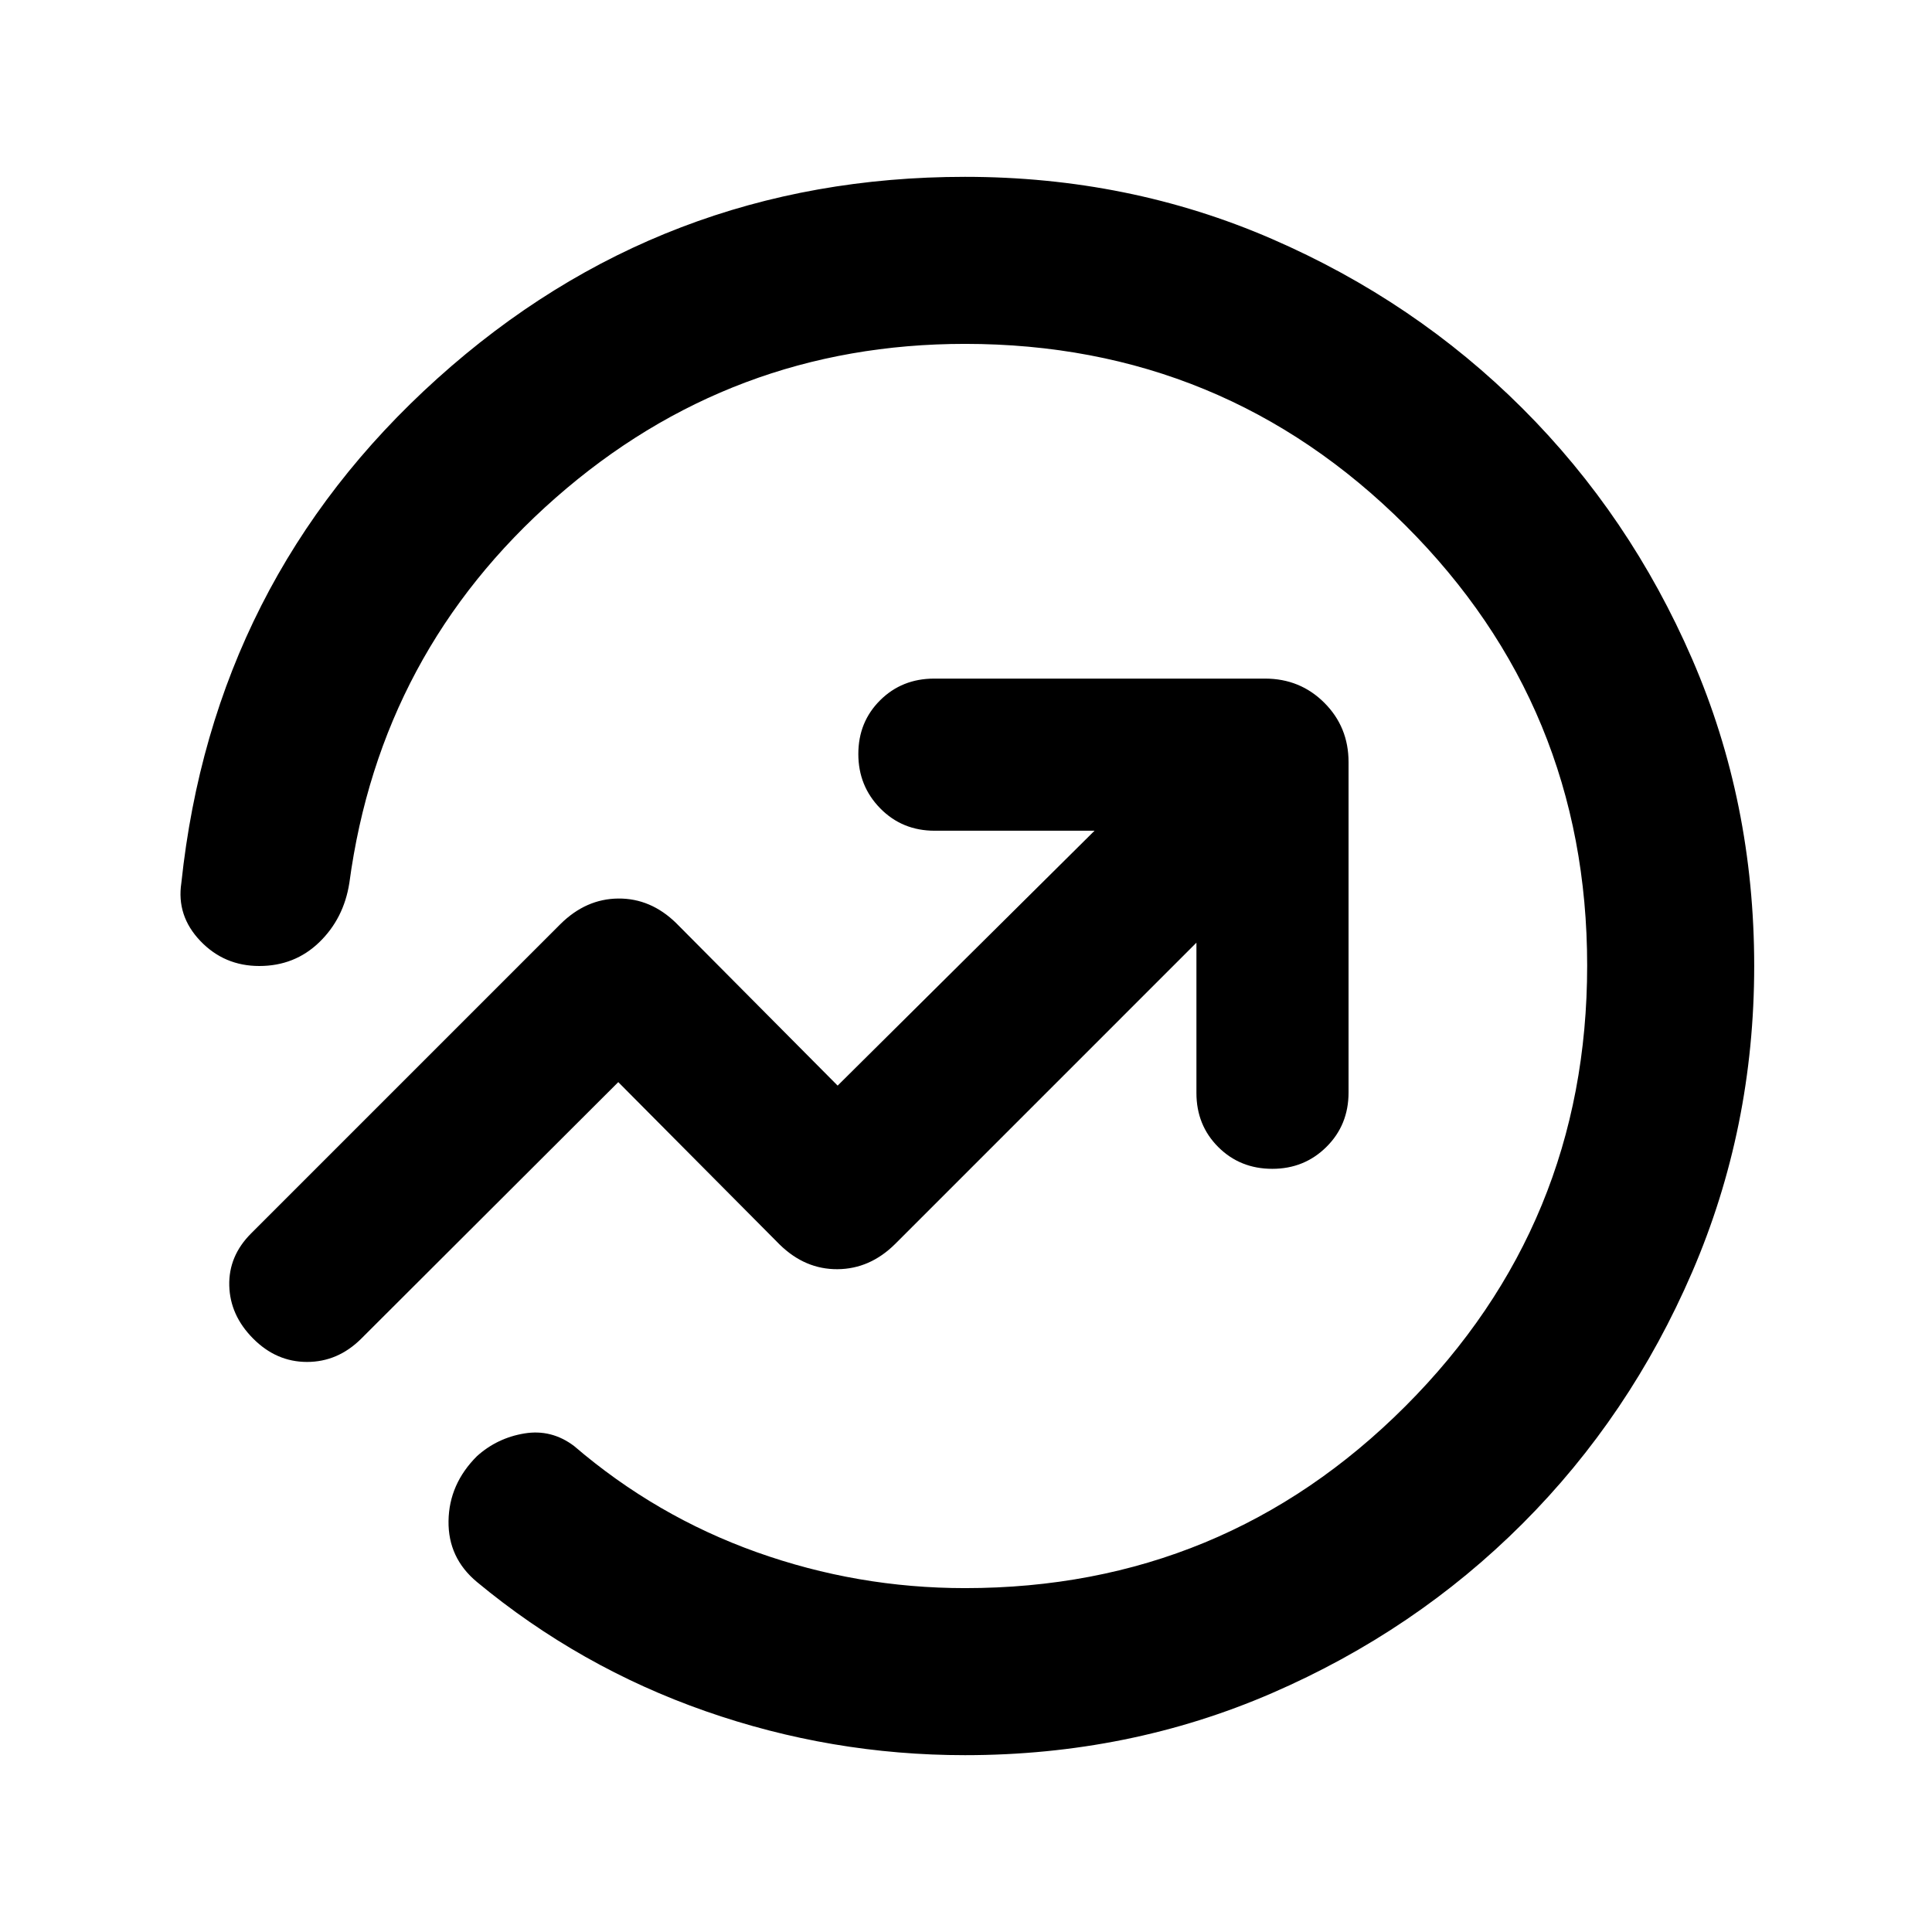 <svg xmlns="http://www.w3.org/2000/svg" height="20" viewBox="0 -960 960 960" width="20"><path d="M90.109-521.261q15.913-150.435 127.206-250.652 111.294-100.218 262.207-100.218 81.388 0 152.48 30.854 71.092 30.853 124.533 84.233 53.442 53.381 84.28 124.502Q871.652-561.421 871.652-480q0 80.633-30.853 152.151-30.853 71.517-84.234 124.911-53.381 53.393-124.501 84.231-71.121 30.838-152.542 30.838-66.51 0-129.016-21.881Q288-131.63 237-173.913q-14.391-11.956-14.13-30.326.26-18.37 14.137-32.217 10.056-9.039 23.545-11.27 13.488-2.231 24.709 6.248 40.639 34.861 90.704 52.735 50.065 17.873 103.557 17.873 128.482 0 218.806-90.39 90.324-90.391 90.324-218.967 0-128.577-90.324-218.74-90.324-90.163-218.806-90.163-116.37 0-203.435 76.489t-102.5 191.38q-2.766 17.691-14.964 29.476Q146.424-480 128.833-480q-17.422 0-29.312-12.474t-9.412-28.787ZM480-480Zm114.5-11.587v74.696q0 16.011 10.839 26.842 10.84 10.832 26.863 10.832 15.922 0 26.904-10.9 10.981-10.9 10.981-27.013v-164.174q0-17.452-12.024-29.476-12.024-12.024-29.476-12.024H464.174q-16.012 0-26.843 10.772T426.5-585.337q0 15.924 10.9 27.022 10.9 11.098 27.013 11.098h79.456L416.217-420.565l-80.212-80.733q-12.635-12.354-28.754-12.225-16.118.128-28.822 12.746L124.782-347.13q-11.239 11.239-10.858 25.956.38 14.718 11.774 26.212 11.563 11.701 26.849 11.701 15.287 0 26.866-11.478l127.804-127.565 80.213 80.732q12.635 12.355 28.753 12.226 16.118-.129 28.621-12.545L594.5-491.587Z"/></svg>